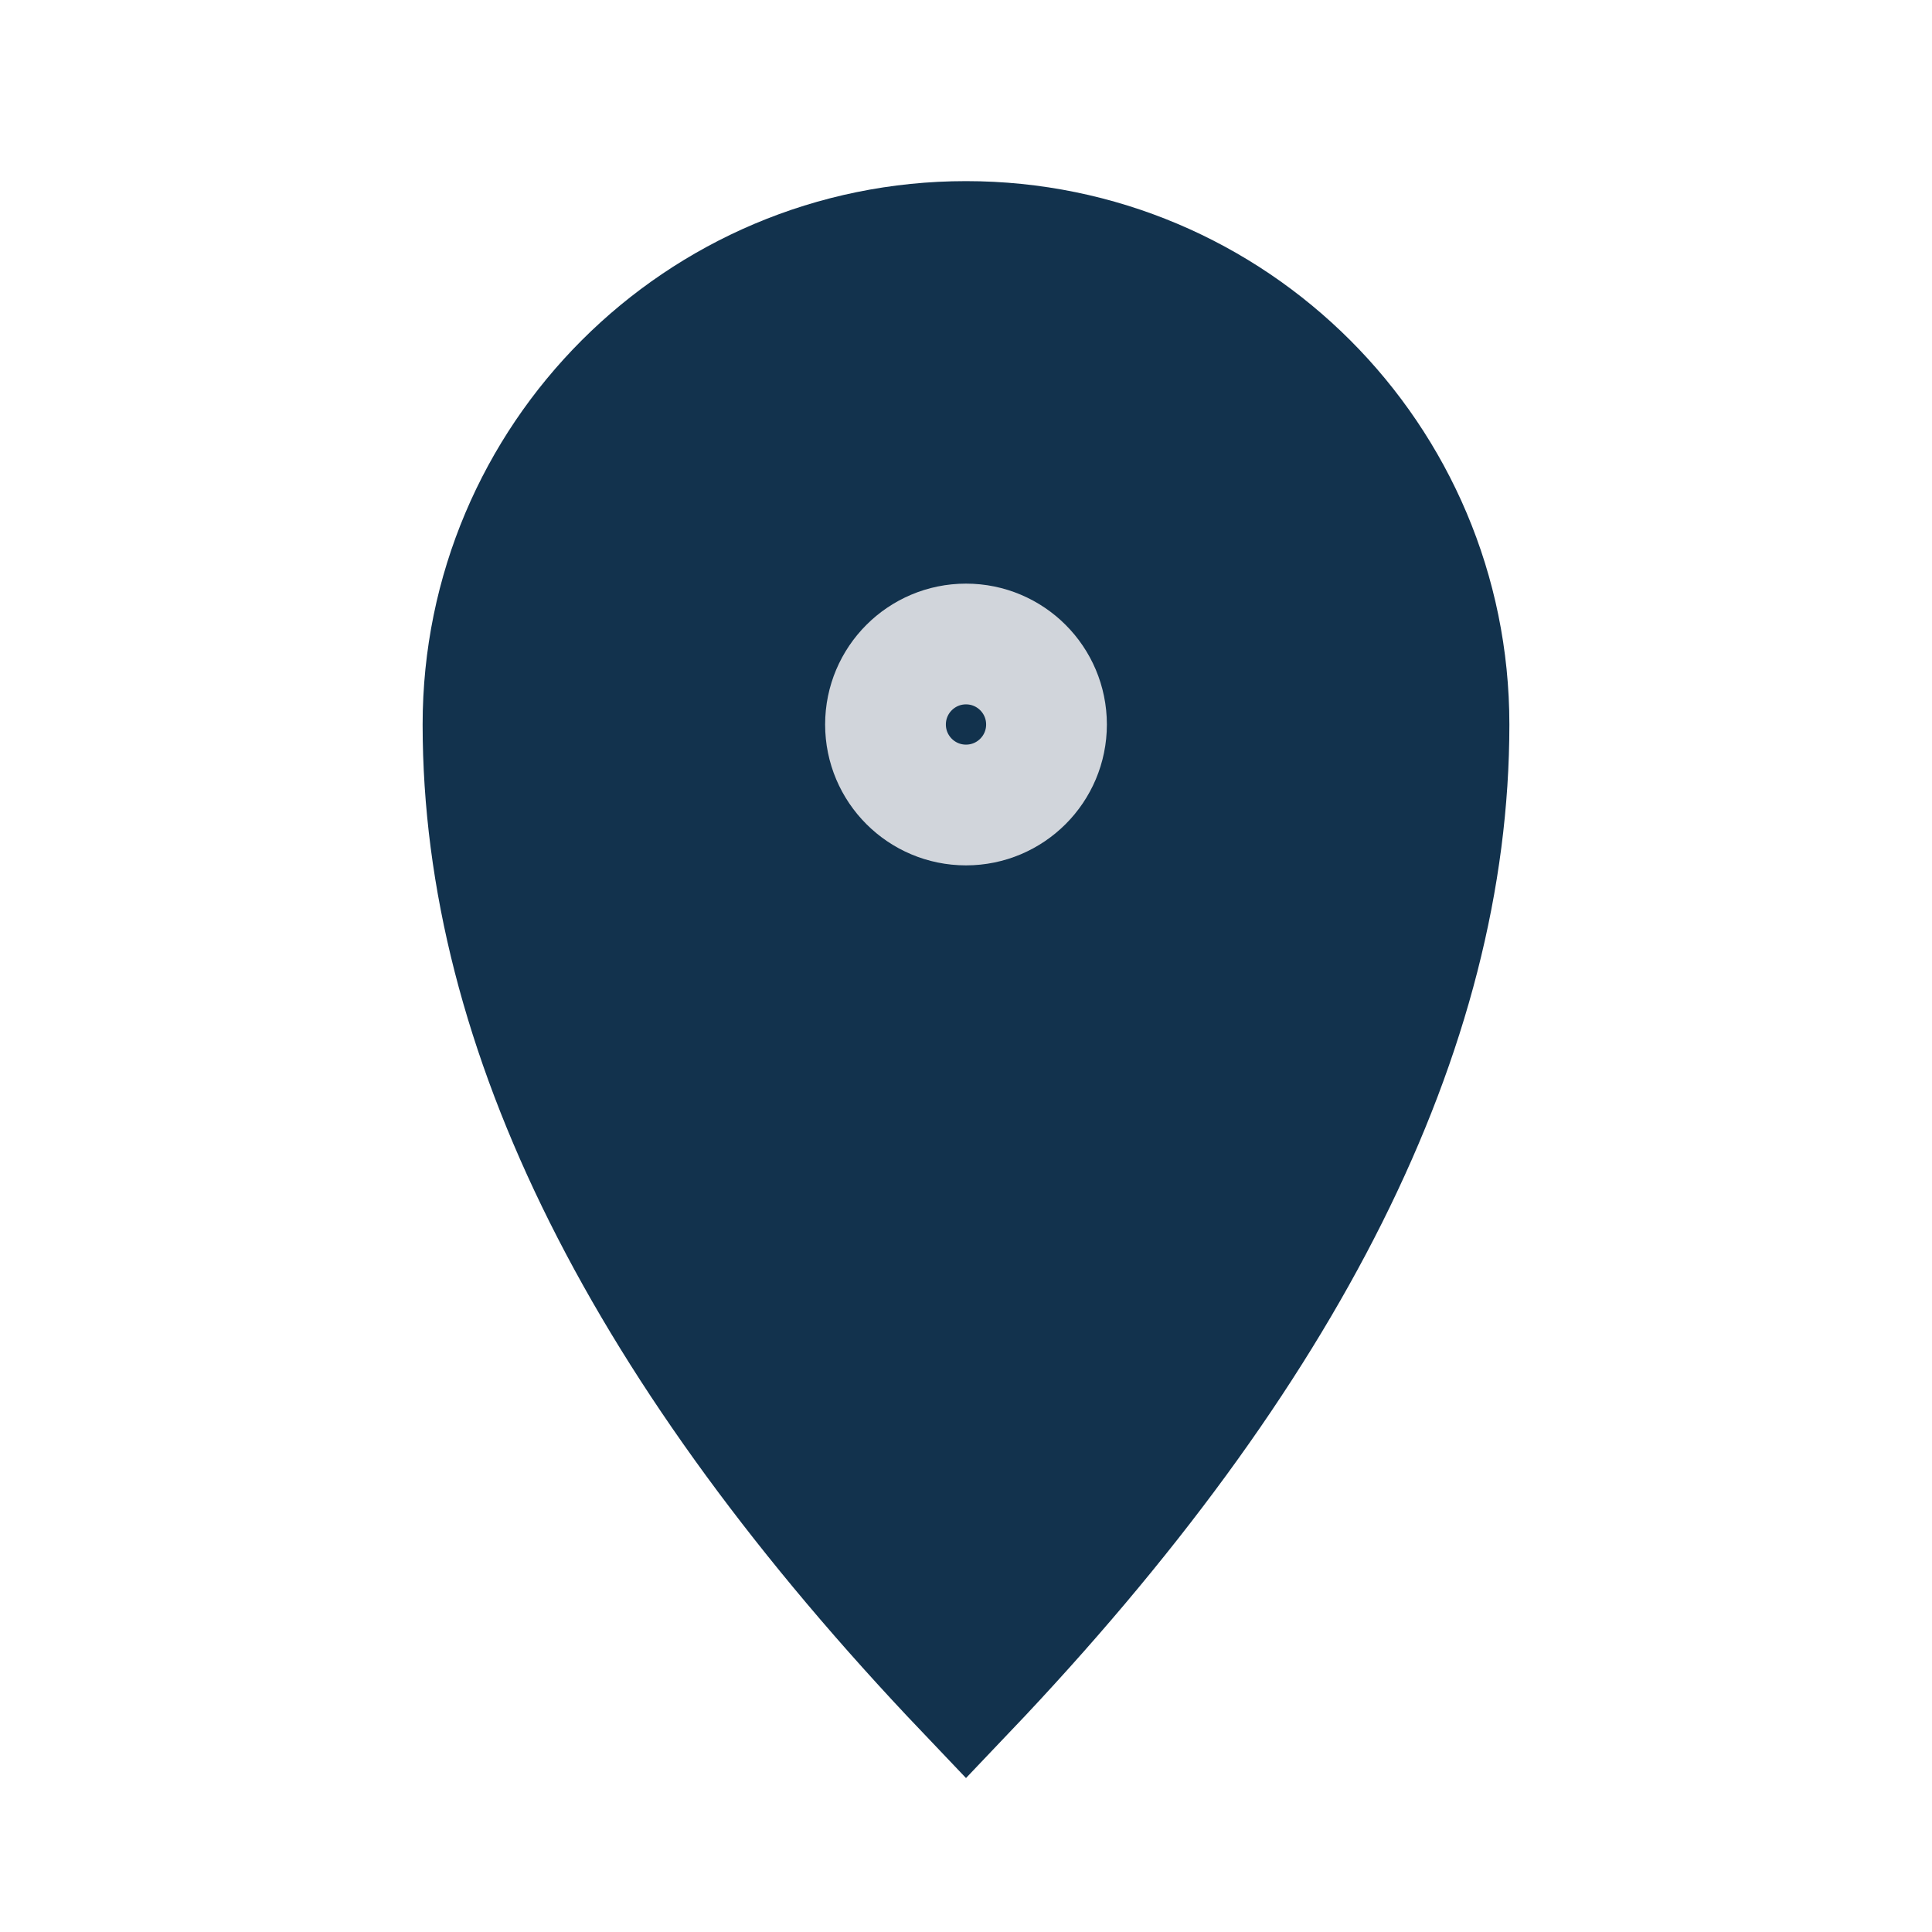 <svg width="40px" height="40px" viewBox="0 0 24 24" role="img" xmlns="http://www.w3.org/2000/svg" aria-labelledby="locationIconTitle" stroke="#12324d" stroke-width="1.5" stroke-linecap="square" stroke-linejoin="miter" fill="#12324d" color="#fff">
  <title id="locationIconTitle">Location-act</title>
  <path d="M12,21 C16,16.8 18,12.8 18,9 C18,5.686 15.314,3 12,3 C8.686,3 6,5.686 6,9 C6,12.8 8,16.8 12,21 Z"/>
  <circle cx="12" cy="9" r="1" stroke="#D1D5DB"/> <!-- Cambio de color del círculo -->
</svg>
